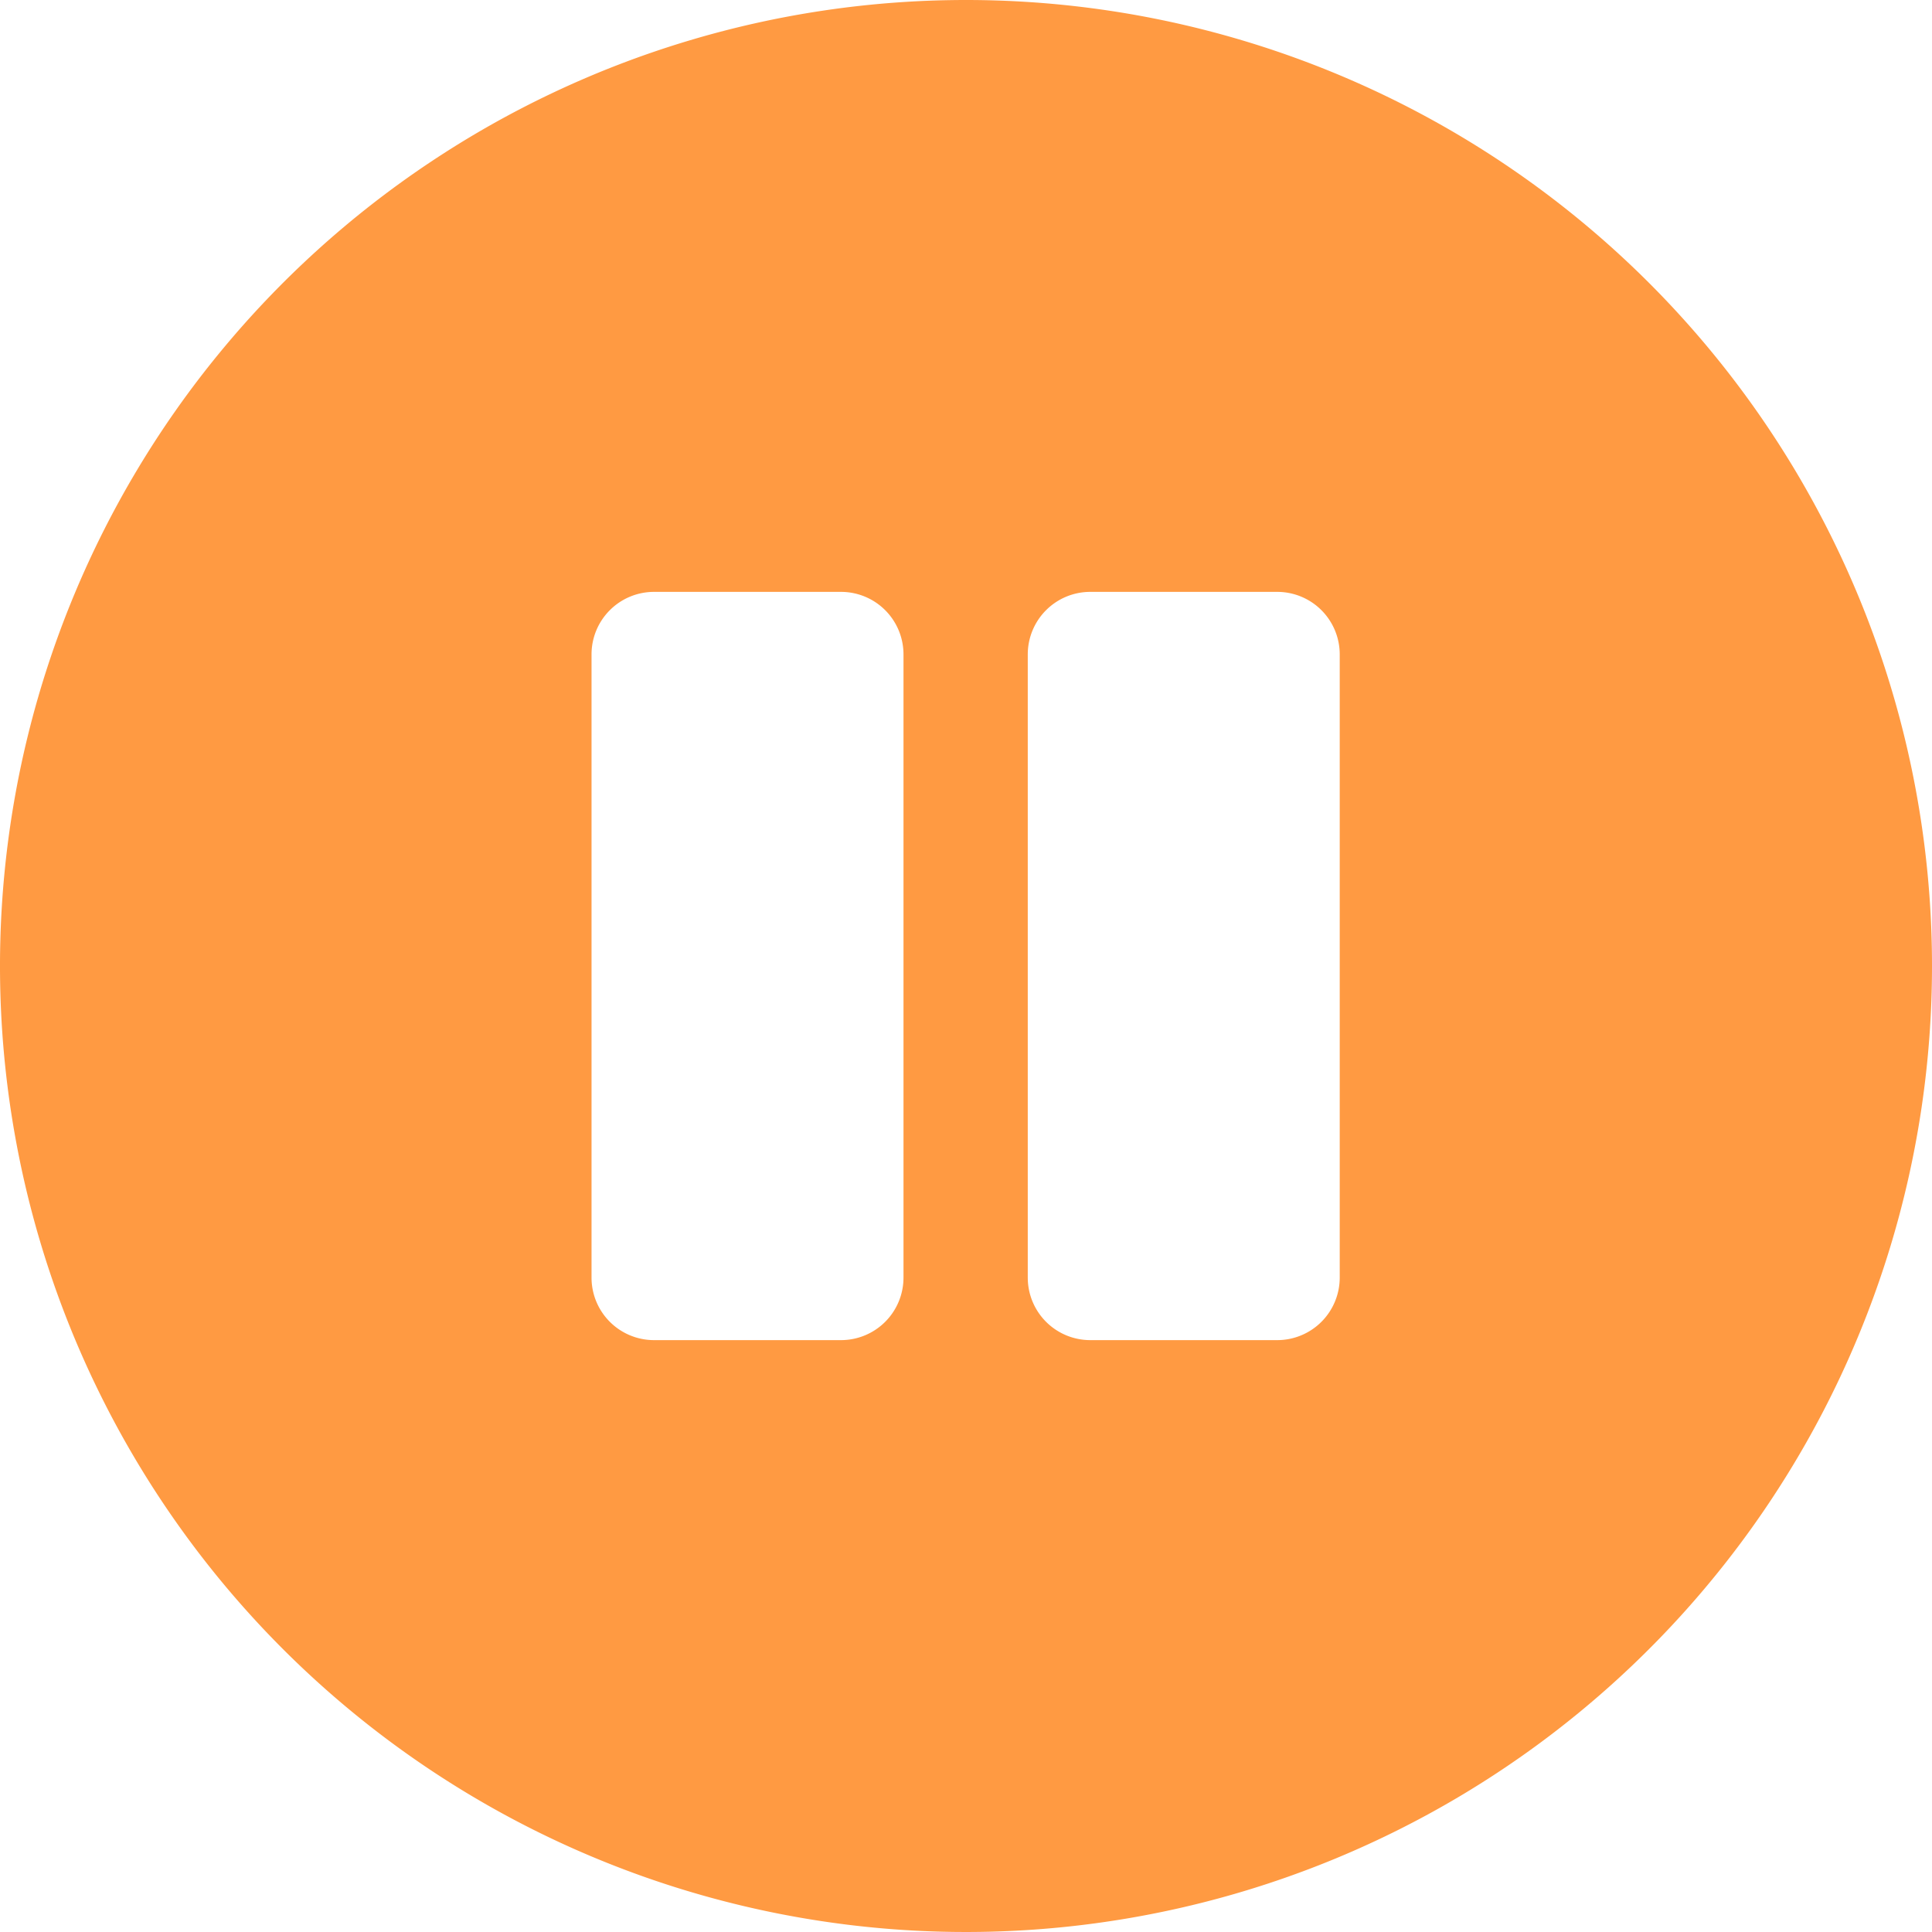 <svg xmlns="http://www.w3.org/2000/svg" width="34" height="34" viewBox="0 0 34 34"><path d="M17.563.563a17,17,0,1,0,17,17A17,17,0,0,0,17.563.563Zm-1.1,22.484a1.1,1.1,0,0,1-1.1,1.1h-3.29a1.1,1.1,0,0,1-1.1-1.1V12.079a1.1,1.1,0,0,1,1.1-1.1h3.29a1.1,1.1,0,0,1,1.1,1.1Zm7.677,0a1.1,1.1,0,0,1-1.1,1.1h-3.29a1.1,1.1,0,0,1-1.1-1.1V12.079a1.1,1.1,0,0,1,1.1-1.1h3.29a1.1,1.1,0,0,1,1.1,1.1Z" transform="translate(-0.563 -0.563)" fill="#ff9a42"/></svg>